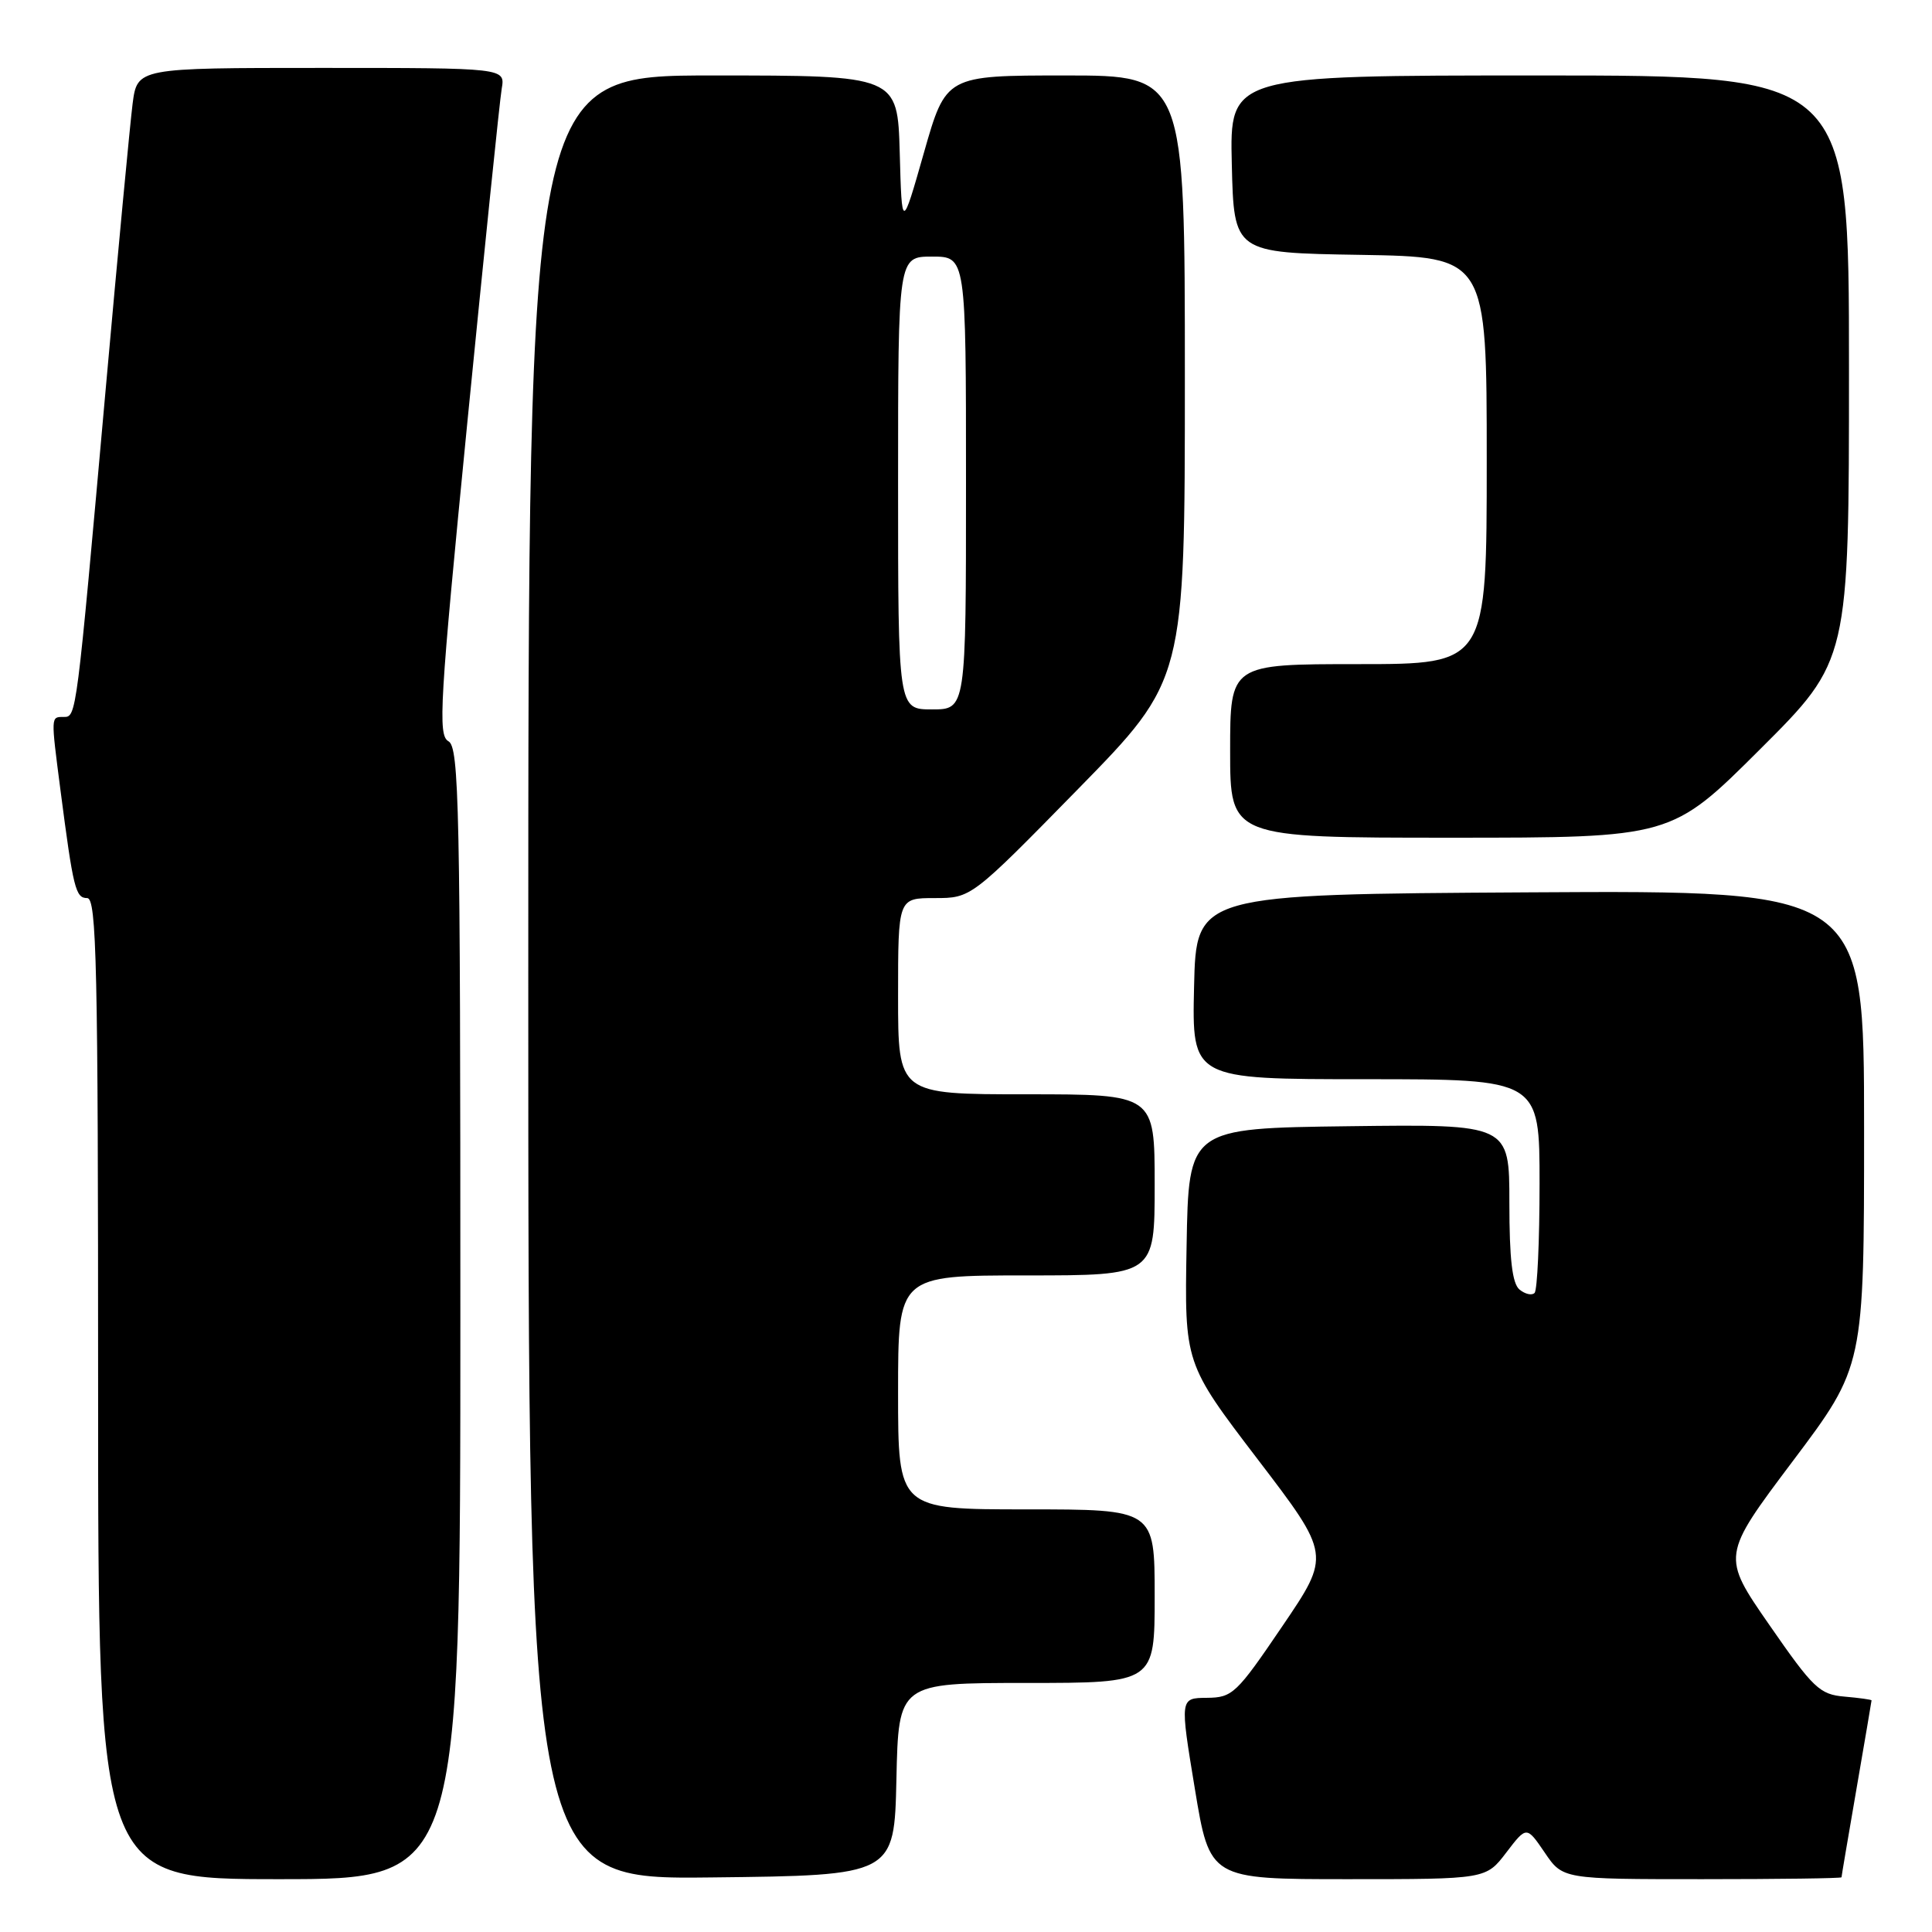<?xml version="1.0" encoding="UTF-8" standalone="no"?>
<!DOCTYPE svg PUBLIC "-//W3C//DTD SVG 1.1//EN" "http://www.w3.org/Graphics/SVG/1.1/DTD/svg11.dtd" >
<svg xmlns="http://www.w3.org/2000/svg" xmlns:xlink="http://www.w3.org/1999/xlink" version="1.1" viewBox="0 0 256 256">
 <g >
 <path fill="currentColor"
d=" M 61.00 174.05 C 61.00 106.85 60.84 99.01 59.42 98.22 C 58.00 97.42 58.26 93.18 61.93 55.92 C 64.18 33.14 66.22 13.26 66.48 11.75 C 66.95 9.00 66.95 9.00 42.57 9.00 C 18.19 9.00 18.19 9.00 17.57 13.75 C 17.24 16.36 15.63 33.35 14.01 51.50 C 10.10 95.24 10.14 95.00 8.43 95.00 C 6.73 95.00 6.73 94.80 8.01 104.68 C 9.71 117.77 10.01 119.00 11.55 119.00 C 12.80 119.00 13.00 127.79 13.00 184.00 C 13.00 249.00 13.00 249.00 37.00 249.00 C 61.00 249.00 61.00 249.00 61.00 174.05 Z  M 118.78 235.75 C 119.06 223.00 119.06 223.00 136.03 223.00 C 153.00 223.00 153.00 223.00 153.00 211.50 C 153.00 200.00 153.00 200.00 136.00 200.00 C 119.00 200.00 119.00 200.00 119.00 184.50 C 119.00 169.00 119.00 169.00 136.00 169.00 C 153.00 169.00 153.00 169.00 153.00 157.00 C 153.00 145.00 153.00 145.00 136.00 145.00 C 119.00 145.00 119.00 145.00 119.00 132.00 C 119.00 119.00 119.00 119.00 123.85 119.00 C 128.69 119.00 128.69 119.00 142.85 104.55 C 157.00 90.10 157.00 90.10 157.00 50.05 C 157.00 10.00 157.00 10.00 141.17 10.00 C 125.34 10.00 125.34 10.00 122.42 20.25 C 119.50 30.50 119.50 30.50 119.22 20.25 C 118.93 10.00 118.93 10.00 94.47 10.00 C 70.00 10.00 70.00 10.00 70.00 129.52 C 70.00 249.04 70.00 249.04 94.25 248.77 C 118.50 248.50 118.50 248.50 118.78 235.75 Z  M 199.59 245.47 C 202.28 241.95 202.28 241.95 204.68 245.47 C 207.07 249.00 207.07 249.00 225.54 249.00 C 235.69 249.00 244.00 248.89 244.01 248.75 C 244.01 248.61 244.91 243.32 246.00 237.00 C 247.09 230.68 247.99 225.41 247.99 225.31 C 248.00 225.21 246.38 224.98 244.41 224.81 C 241.12 224.53 240.27 223.72 234.46 215.33 C 228.11 206.17 228.11 206.17 237.55 193.61 C 247.00 181.05 247.00 181.05 247.00 149.51 C 247.00 117.98 247.00 117.98 202.75 118.24 C 158.50 118.50 158.50 118.50 158.22 130.75 C 157.94 143.00 157.94 143.00 180.97 143.00 C 204.00 143.00 204.00 143.00 204.00 156.83 C 204.00 164.44 203.70 170.96 203.34 171.32 C 202.98 171.69 202.08 171.48 201.34 170.87 C 200.38 170.07 200.00 166.84 200.00 159.36 C 200.00 148.96 200.00 148.96 178.75 149.23 C 157.50 149.50 157.50 149.50 157.23 165.08 C 156.95 180.65 156.95 180.65 166.64 193.35 C 176.33 206.04 176.33 206.04 169.91 215.49 C 163.84 224.44 163.31 224.94 159.92 224.97 C 156.34 225.00 156.34 225.00 158.32 237.00 C 160.30 249.00 160.30 249.00 178.60 249.00 C 196.90 249.00 196.90 249.00 199.59 245.47 Z  M 233.23 99.27 C 245.00 87.53 245.00 87.53 245.00 48.77 C 245.00 10.00 245.00 10.00 203.97 10.00 C 162.94 10.00 162.94 10.00 163.22 21.75 C 163.50 33.50 163.50 33.50 180.25 33.77 C 197.00 34.05 197.00 34.05 197.00 61.02 C 197.00 88.00 197.00 88.00 180.00 88.00 C 163.00 88.00 163.00 88.00 163.00 99.50 C 163.00 111.00 163.00 111.00 192.23 111.00 C 221.47 111.00 221.47 111.00 233.23 99.27 Z  M 119.00 64.00 C 119.00 34.00 119.00 34.00 123.50 34.00 C 128.00 34.00 128.00 34.00 128.00 64.00 C 128.00 94.00 128.00 94.00 123.50 94.00 C 119.00 94.00 119.00 94.00 119.00 64.00 Z "/>
</g>
</svg>